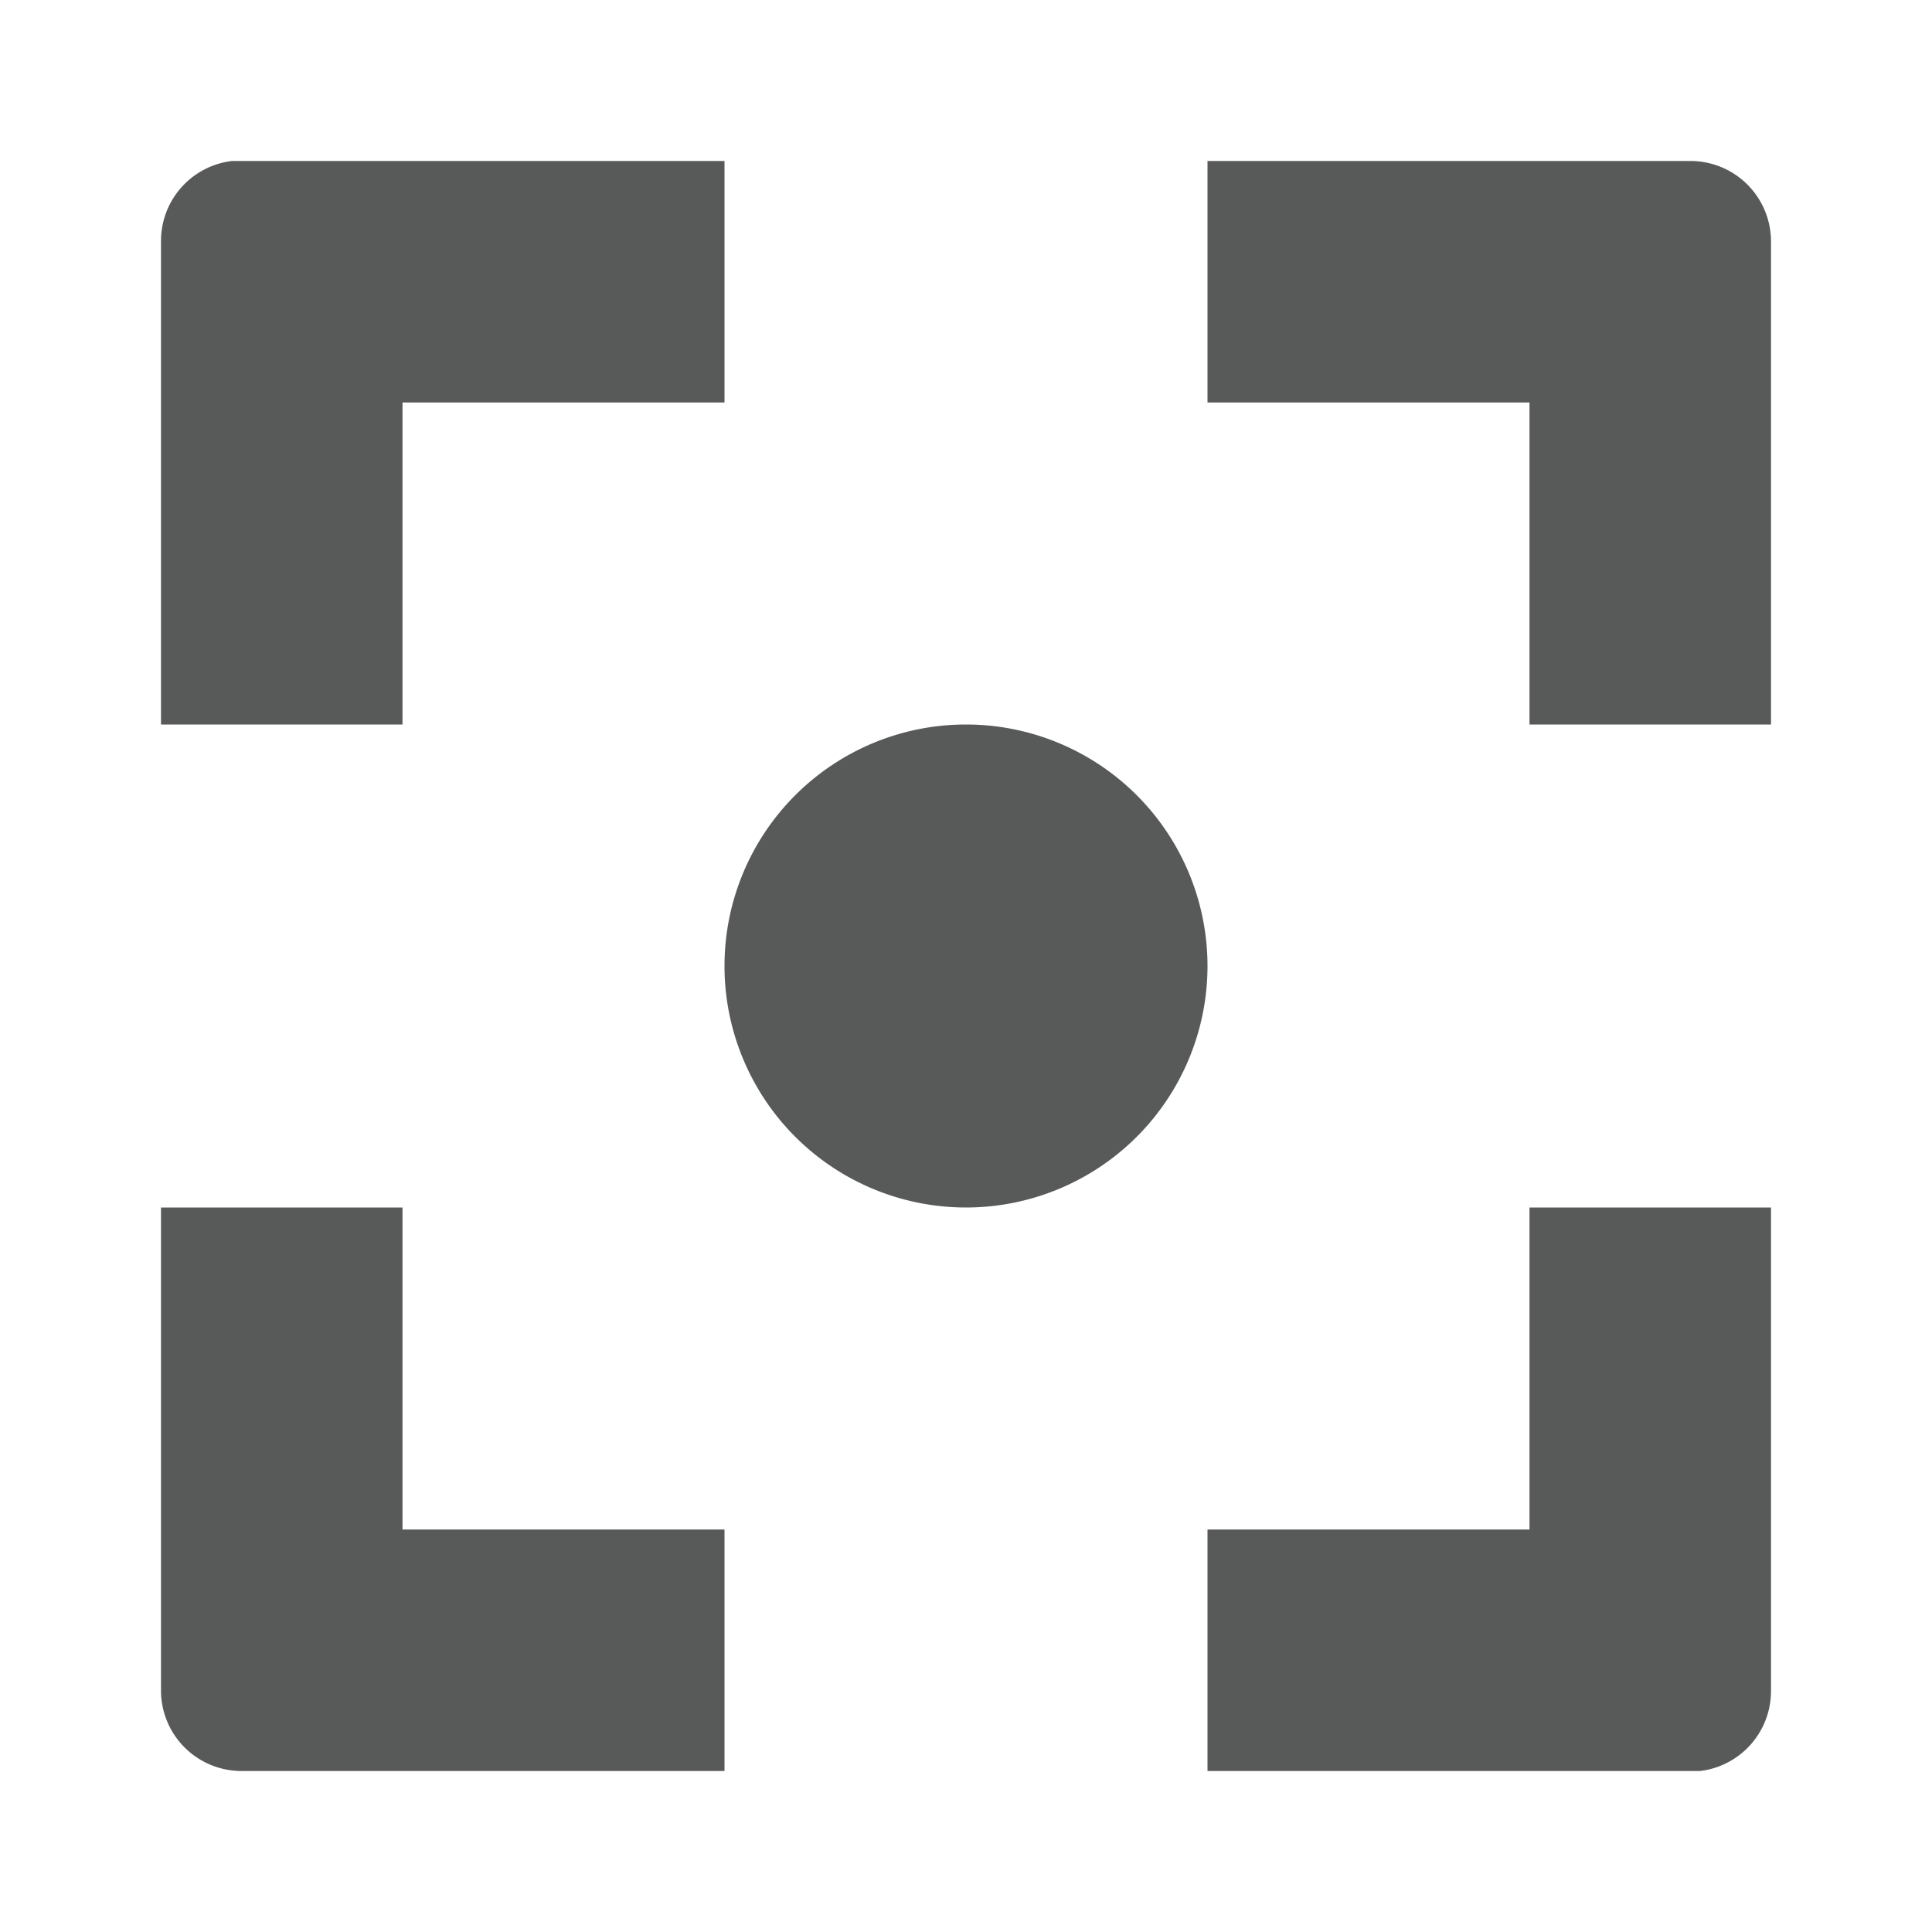 <svg id="图层_1" data-name="图层 1" xmlns="http://www.w3.org/2000/svg" viewBox="0 0 24 24"><defs><style>.cls-1{fill:#585959;}</style></defs><title>时间演变svg</title><path class="cls-1" d="M5,15v4H9v3H3a1,1,0,0,1-1-1V15Zm17,0v6a1,1,0,0,1-.88,1H15V19h4V15ZM12,9a3,3,0,1,1-3,3,3,3,0,0,1,3-3Zm9-7a1,1,0,0,1,1,1V9H19V5H15V2ZM9,2V5H5V9H2V3a1,1,0,0,1,.88-1H9ZM9,2"/></svg>